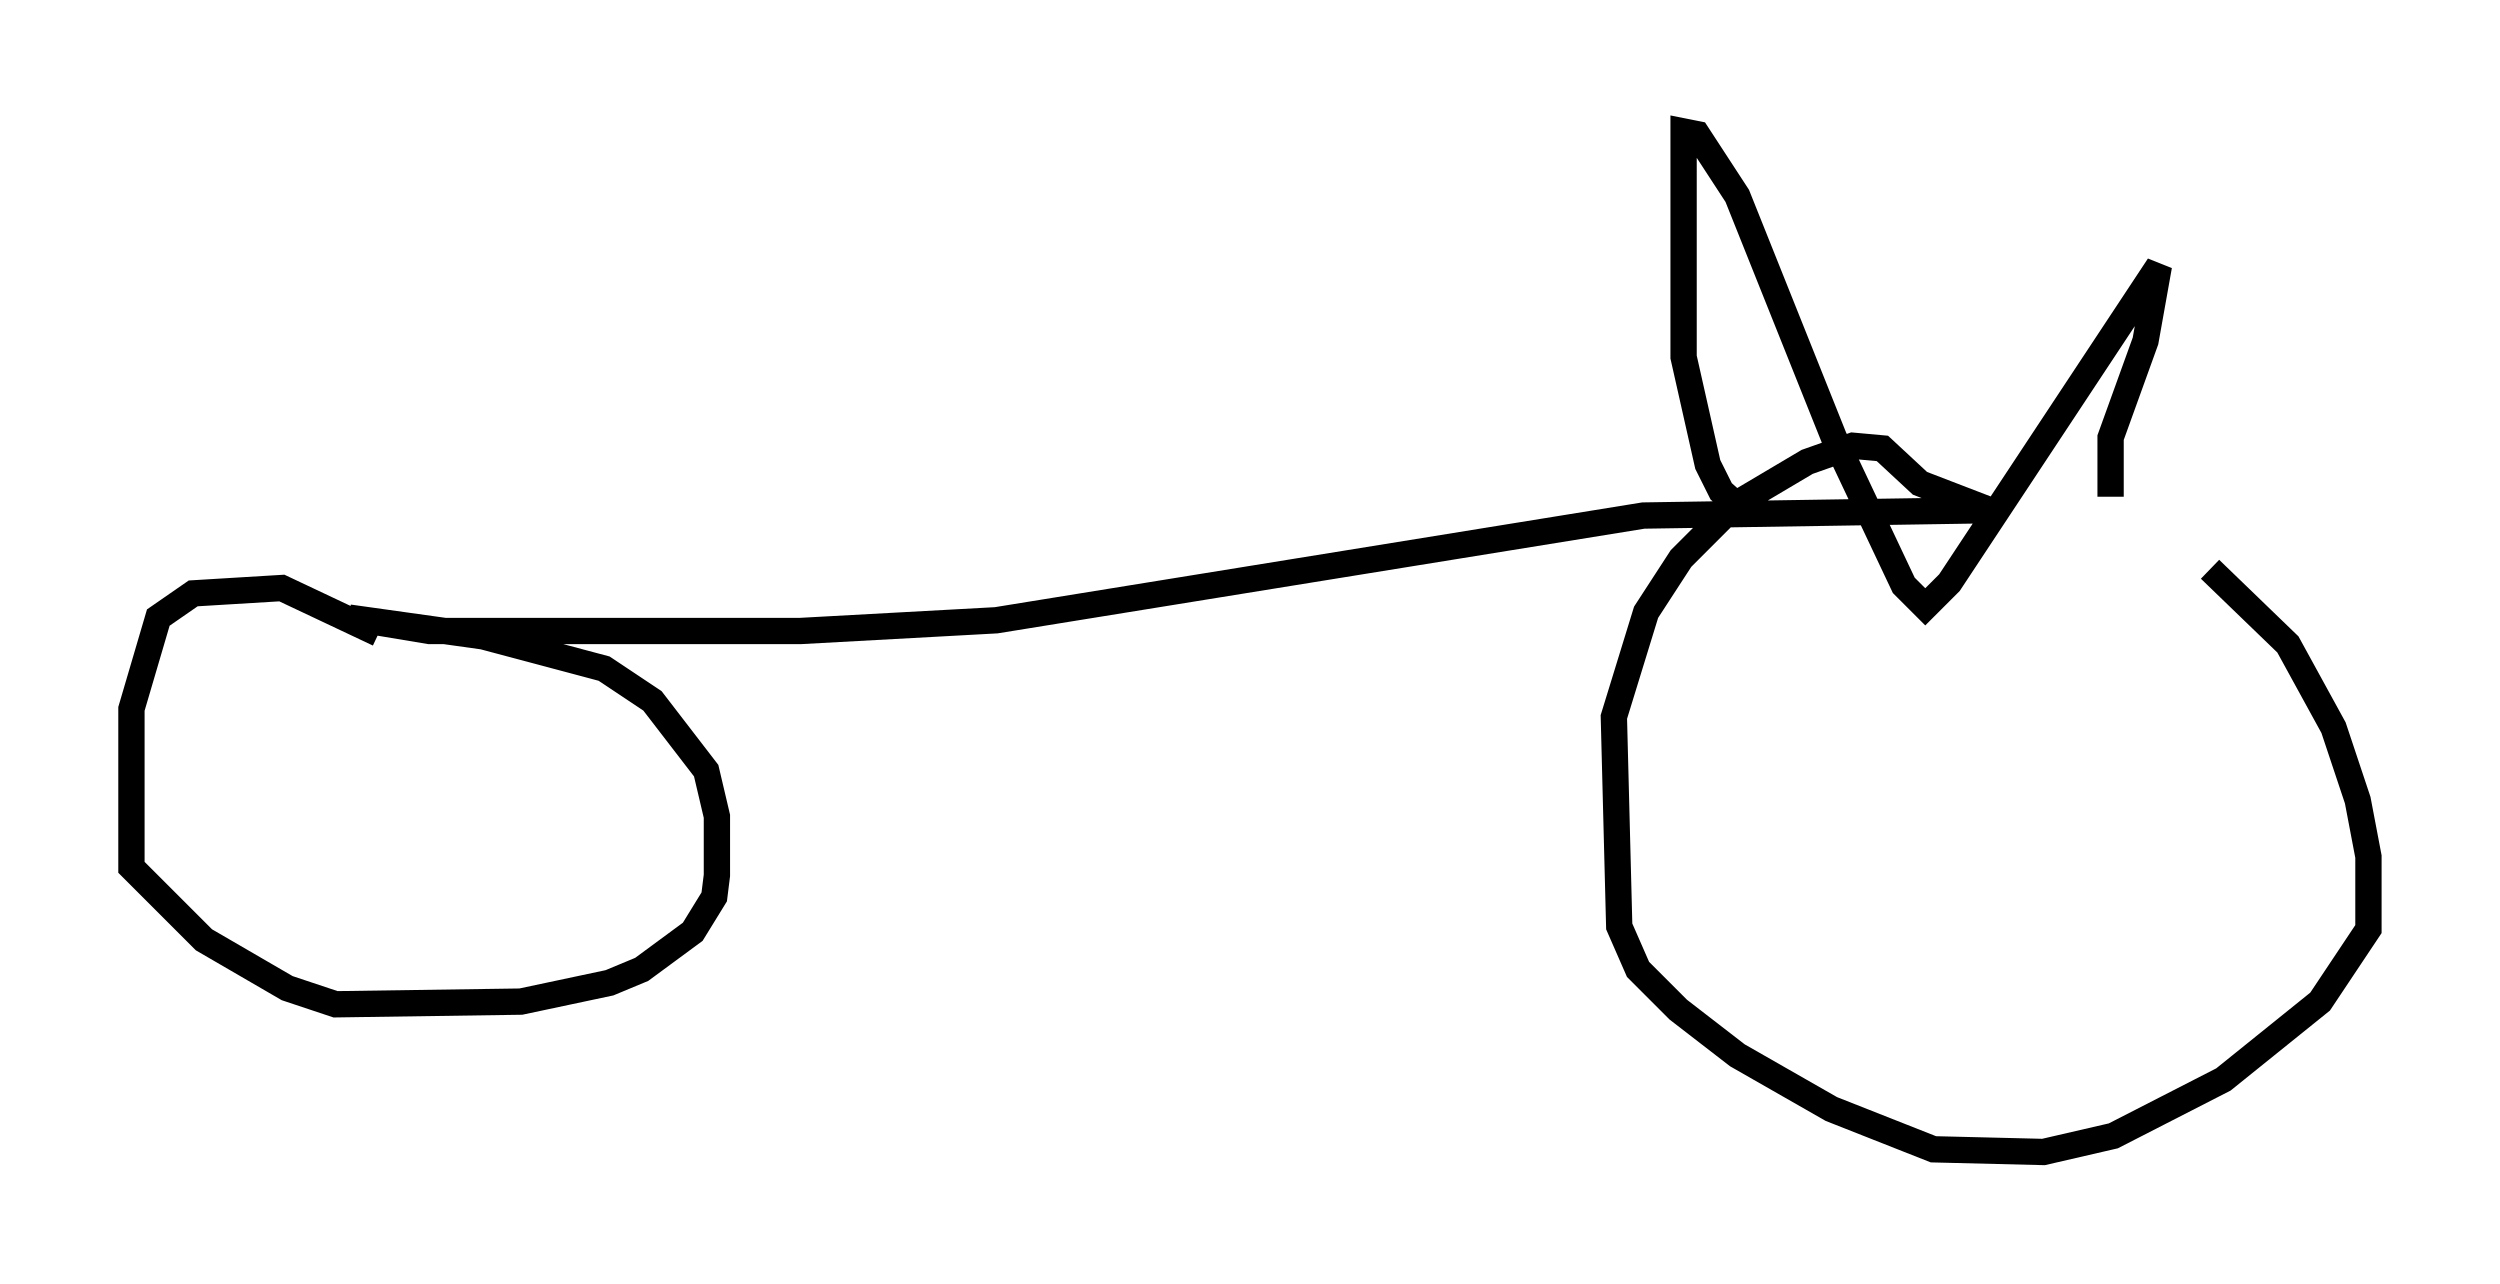 <?xml version="1.0" encoding="utf-8" ?>
<svg baseProfile="full" height="48.792" version="1.1" width="95.036" xmlns="http://www.w3.org/2000/svg" xmlns:ev="http://www.w3.org/2001/xml-events" xmlns:xlink="http://www.w3.org/1999/xlink"><defs /><rect fill="white" height="48.792" width="95.036" x="0" y="0" /><path d="M80.236, 19.802 m3.777, 1.838 l2.96, 2.858 1.735, 3.165 l0.919, 2.756 0.408, 2.144 l0.0, 2.756 -1.838, 2.756 l-3.675, 2.96 -4.185, 2.144 l-2.654, 0.613 -4.185, -0.102 l-3.879, -1.531 -3.573, -2.042 l-2.246, -1.735 -1.531, -1.531 l-0.715, -1.633 -0.204, -7.963 l1.225, -3.981 1.327, -2.042 l2.042, -2.042 2.756, -1.633 l1.735, -0.613 1.123, 0.102 l1.429, 1.327 2.654, 1.021 l-13.169, 0.204 -24.602, 3.981 l-7.452, 0.408 -14.088, 0.0 l-3.063, -0.51 5.104, 0.715 l4.594, 1.225 1.838, 1.225 l2.042, 2.654 0.408, 1.735 l0.0, 2.246 -0.102, 0.817 l-0.817, 1.327 -1.94, 1.429 l-1.225, 0.51 -3.369, 0.715 l-7.044, 0.102 -1.838, -0.613 l-3.165, -1.838 -2.756, -2.756 l0.0, -6.023 1.021, -3.471 l1.327, -0.919 3.369, -0.204 l3.675, 1.735 m65.844, -5.206 l0.0, -2.246 1.327, -3.675 l0.51, -2.858 -7.963, 12.046 l-0.919, 0.919 -0.817, -0.817 l-2.654, -5.615 -3.675, -9.188 l-1.531, -2.348 -0.51, -0.102 l0.0, 8.575 0.919, 4.083 l0.51, 1.021 0.919, 0.817 " fill="none" stroke="black" stroke-width="1" /></svg>